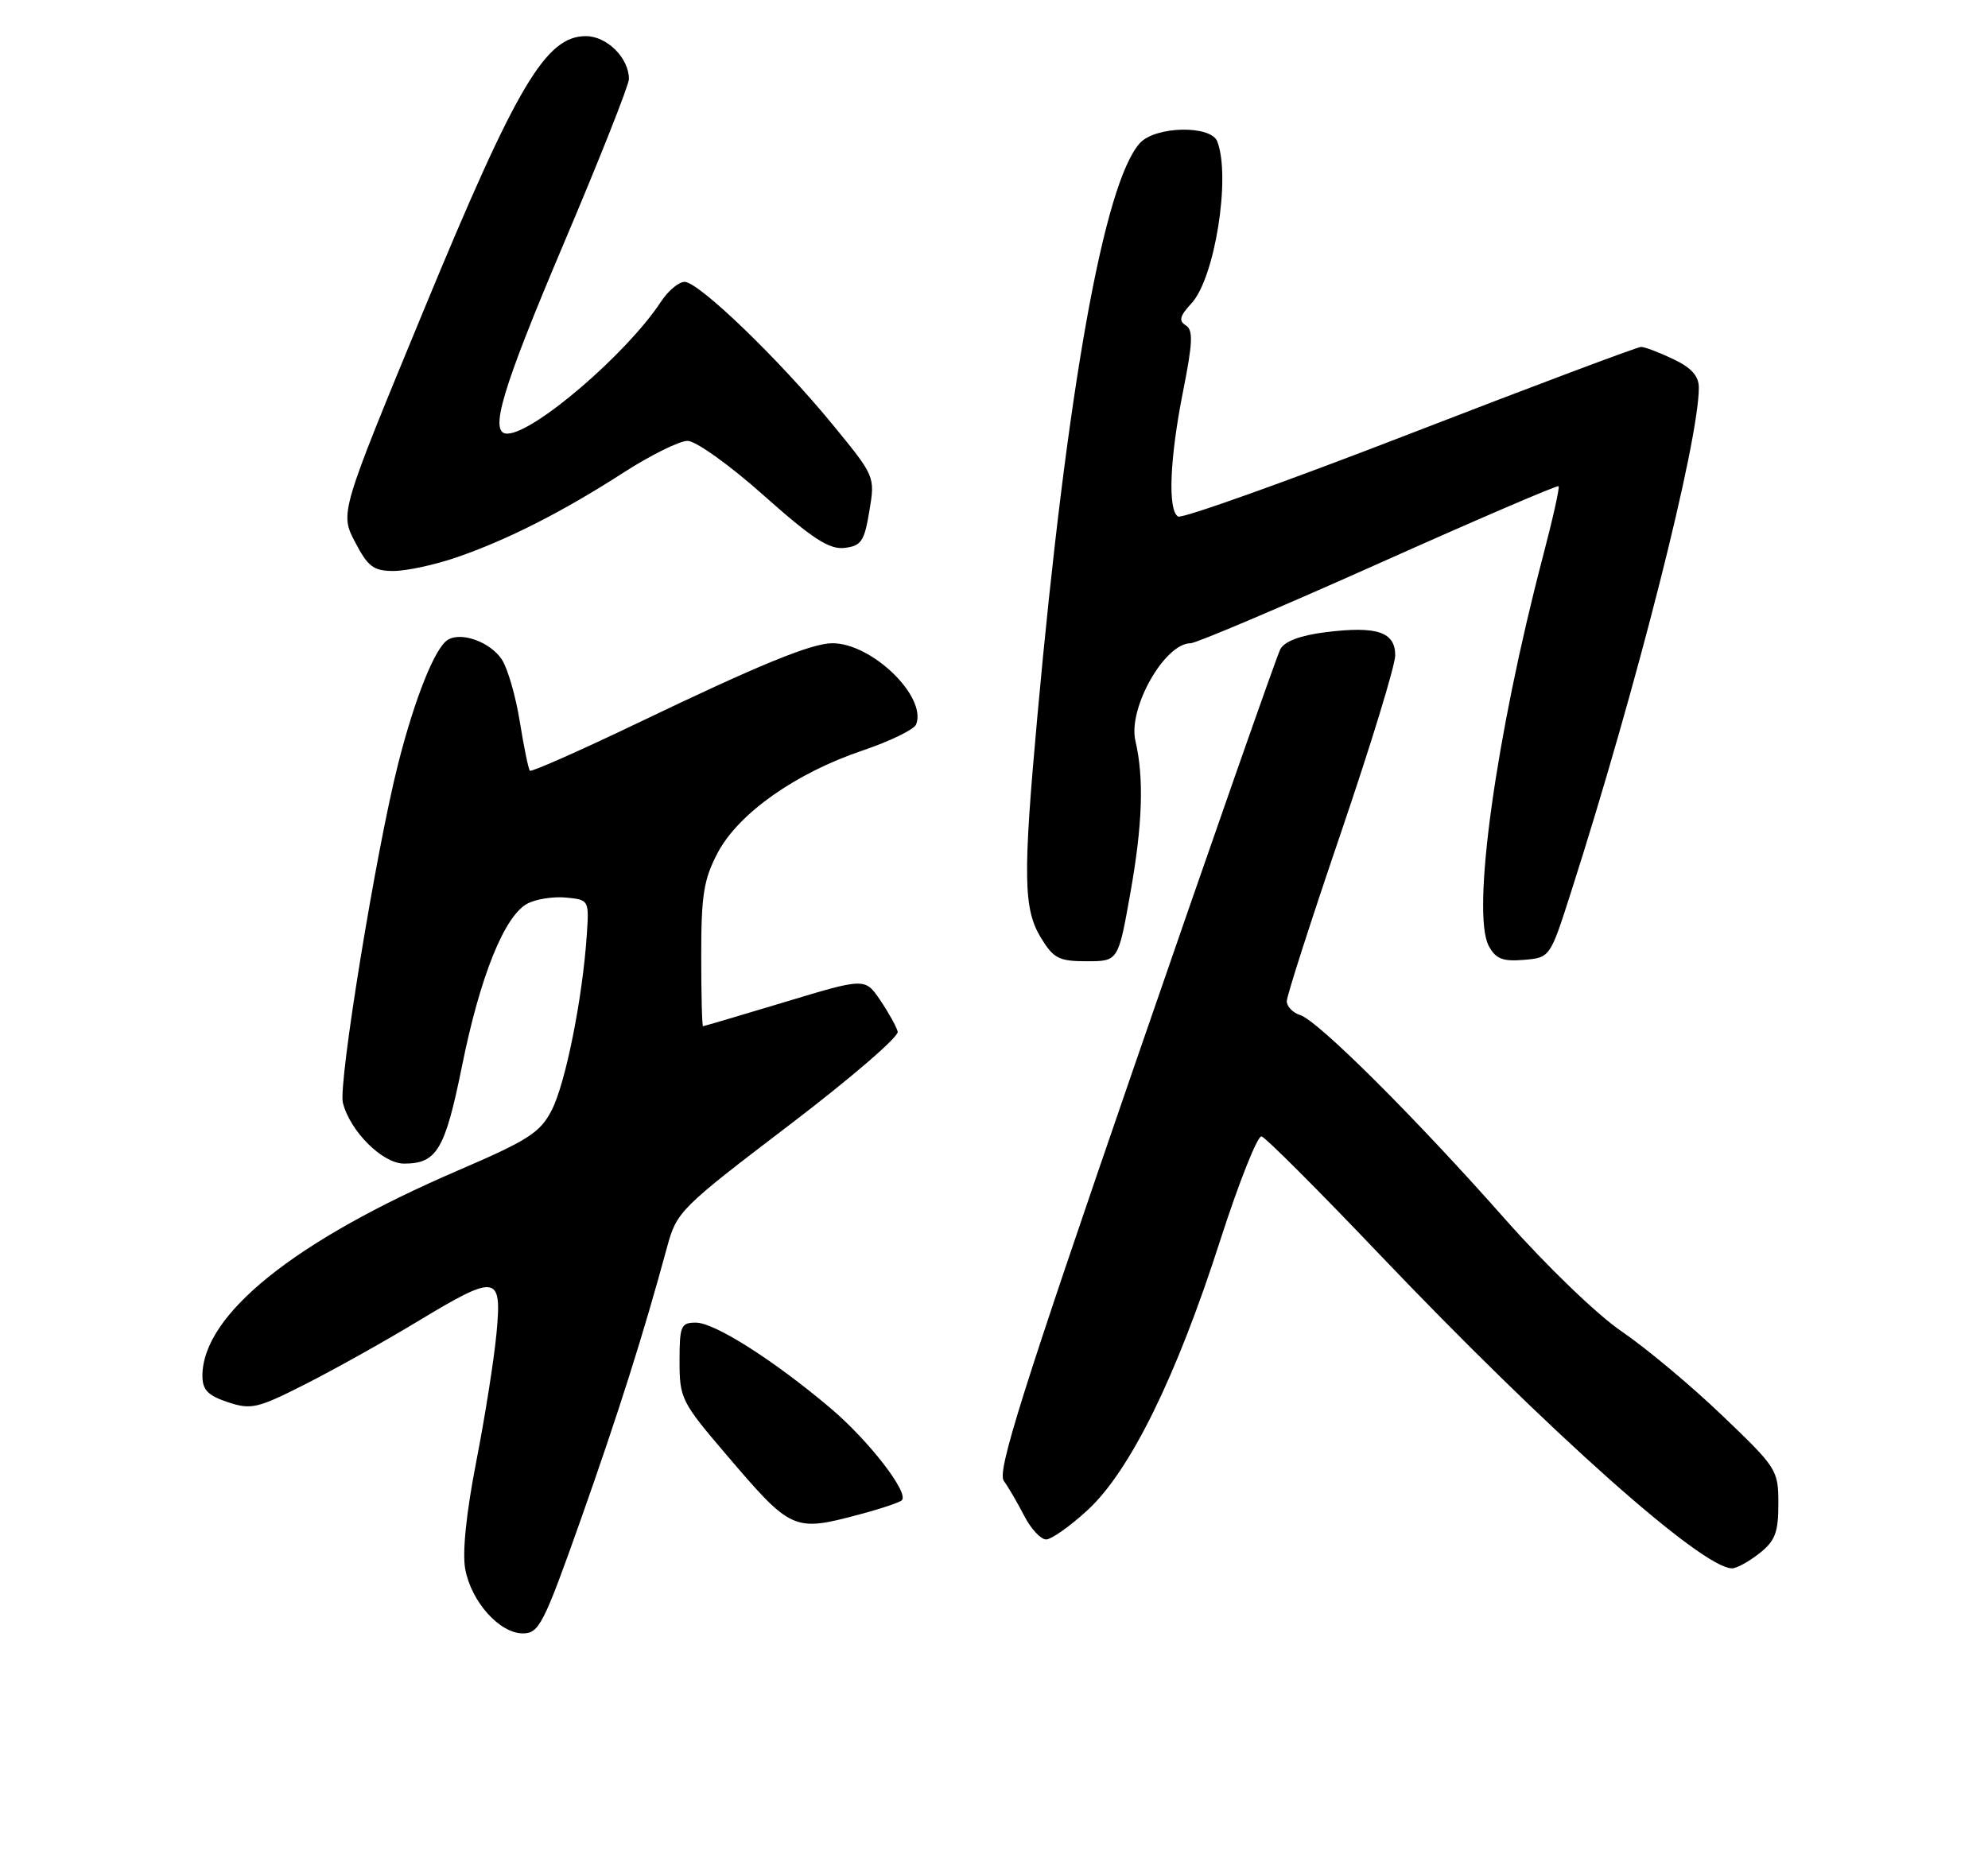 <?xml version="1.0" encoding="UTF-8" standalone="no"?>
<!DOCTYPE svg PUBLIC "-//W3C//DTD SVG 1.1//EN" "http://www.w3.org/Graphics/SVG/1.1/DTD/svg11.dtd" >
<svg xmlns="http://www.w3.org/2000/svg" xmlns:xlink="http://www.w3.org/1999/xlink" version="1.1" viewBox="0 0 275 256">
 <g >
 <path fill="currentColor"
d=" M 80.34 210.25 C 85.54 195.55 89.04 184.50 92.29 172.50 C 93.60 167.66 94.13 167.13 109.07 155.75 C 117.56 149.29 124.36 143.44 124.18 142.75 C 124.01 142.06 122.92 140.10 121.77 138.40 C 119.66 135.29 119.66 135.29 108.58 138.64 C 102.49 140.48 97.39 141.98 97.25 141.99 C 97.11 142.00 97.00 137.57 97.00 132.16 C 97.00 123.82 97.35 121.65 99.29 117.97 C 102.18 112.53 110.05 106.97 119.35 103.83 C 123.14 102.55 126.46 100.93 126.73 100.23 C 128.23 96.38 120.62 89.00 115.15 89.00 C 112.27 89.00 105.08 91.94 88.17 100.06 C 80.20 103.88 73.51 106.84 73.30 106.64 C 73.10 106.43 72.47 103.39 71.91 99.88 C 71.35 96.37 70.23 92.49 69.43 91.27 C 67.85 88.84 63.82 87.37 61.94 88.53 C 60.17 89.63 57.39 96.57 55.08 105.66 C 52.04 117.60 46.77 149.95 47.43 152.58 C 48.42 156.53 52.92 161.00 55.90 161.00 C 60.43 161.00 61.56 159.09 63.91 147.50 C 66.41 135.09 69.78 126.72 72.95 125.03 C 74.13 124.40 76.53 124.02 78.30 124.19 C 81.49 124.50 81.50 124.52 81.16 129.50 C 80.57 138.19 78.23 149.88 76.33 153.58 C 74.73 156.71 73.11 157.75 63.33 161.96 C 40.73 171.68 28.00 181.91 28.00 190.37 C 28.00 192.31 28.76 193.09 31.52 194.01 C 34.76 195.08 35.63 194.87 42.27 191.50 C 46.25 189.48 53.16 185.62 57.64 182.91 C 68.75 176.20 69.45 176.30 68.68 184.48 C 68.35 188.04 67.09 196.03 65.88 202.23 C 64.49 209.37 63.93 214.83 64.36 217.13 C 65.21 221.65 69.12 226.00 72.33 226.00 C 74.57 226.00 75.21 224.73 80.34 210.25 Z  M 243.37 214.93 C 245.56 213.20 246.00 212.05 246.00 208.06 C 246.00 203.38 245.81 203.09 238.17 195.79 C 233.87 191.67 227.64 186.48 224.34 184.23 C 220.95 181.93 213.96 175.19 208.25 168.74 C 195.83 154.68 182.34 141.24 179.86 140.45 C 178.84 140.13 178.00 139.26 178.00 138.53 C 178.00 137.79 181.38 127.29 185.50 115.20 C 189.62 103.10 193.00 92.07 193.00 90.67 C 193.00 87.43 190.47 86.59 183.39 87.47 C 179.87 87.91 177.69 88.73 177.11 89.82 C 176.62 90.75 167.55 116.65 156.95 147.39 C 141.37 192.59 137.91 203.59 138.85 204.89 C 139.49 205.77 140.77 207.96 141.69 209.75 C 142.61 211.54 143.97 213.00 144.71 213.00 C 145.44 213.00 148.03 211.17 150.45 208.94 C 156.32 203.53 162.71 190.54 168.74 171.78 C 171.36 163.63 173.96 157.09 174.51 157.23 C 175.07 157.38 182.39 164.70 190.77 173.50 C 214.23 198.11 235.44 217.00 239.60 217.00 C 240.22 217.00 241.92 216.07 243.37 214.93 Z  M 118.85 209.55 C 121.80 208.77 124.45 207.88 124.75 207.58 C 125.78 206.55 120.15 199.28 114.84 194.80 C 106.99 188.17 98.84 183.00 96.26 183.00 C 94.19 183.00 94.00 183.46 94.00 188.35 C 94.00 193.48 94.26 194.00 100.48 201.28 C 109.47 211.83 109.78 211.97 118.85 209.55 Z  M 156.34 123.69 C 158.06 114.07 158.27 107.68 157.06 102.50 C 156.01 98.00 161.10 89.00 164.70 89.00 C 165.45 89.00 177.13 84.04 190.68 77.98 C 204.22 71.92 215.43 67.10 215.60 67.27 C 215.77 67.43 214.79 71.83 213.42 77.04 C 206.93 101.79 203.52 126.36 205.94 130.88 C 206.90 132.67 207.85 133.05 210.78 132.81 C 214.42 132.50 214.42 132.50 217.30 123.50 C 226.39 95.12 235.00 61.13 235.00 53.63 C 235.00 52.03 233.97 50.88 231.47 49.69 C 229.52 48.76 227.52 48.00 227.01 48.00 C 226.50 48.00 212.10 53.41 195.00 60.03 C 177.90 66.65 163.48 71.80 162.96 71.47 C 161.52 70.58 161.80 63.49 163.65 54.16 C 165.00 47.39 165.07 45.66 164.02 45.01 C 163.02 44.39 163.20 43.71 164.81 41.98 C 168.04 38.51 170.28 24.50 168.39 19.58 C 167.51 17.28 159.82 17.44 157.68 19.80 C 152.72 25.29 147.61 53.83 143.51 99.00 C 141.49 121.23 141.56 125.76 143.99 129.75 C 145.74 132.62 146.49 133.00 150.32 133.00 C 154.68 133.00 154.68 133.00 156.34 123.69 Z  M 63.12 77.13 C 70.17 74.71 77.85 70.81 86.28 65.37 C 90.01 62.97 93.99 61.00 95.11 61.00 C 96.25 61.00 100.95 64.36 105.66 68.56 C 112.39 74.55 114.71 76.05 116.81 75.81 C 119.14 75.54 119.56 74.91 120.26 70.71 C 121.06 65.92 121.05 65.91 115.15 58.71 C 107.78 49.72 96.66 39.00 94.70 39.00 C 93.89 39.00 92.43 40.23 91.44 41.73 C 86.74 48.91 73.82 60.00 70.16 60.00 C 67.60 60.00 69.40 53.95 78.00 33.66 C 82.95 21.99 87.00 11.76 87.00 10.94 C 87.00 8.02 83.96 5.00 81.04 5.00 C 75.50 5.00 71.47 11.80 58.69 42.74 C 47.02 70.98 47.02 70.98 49.11 74.99 C 50.90 78.42 51.67 79.00 54.44 79.00 C 56.23 79.00 60.13 78.16 63.12 77.13 Z "/>
</g>
</svg>